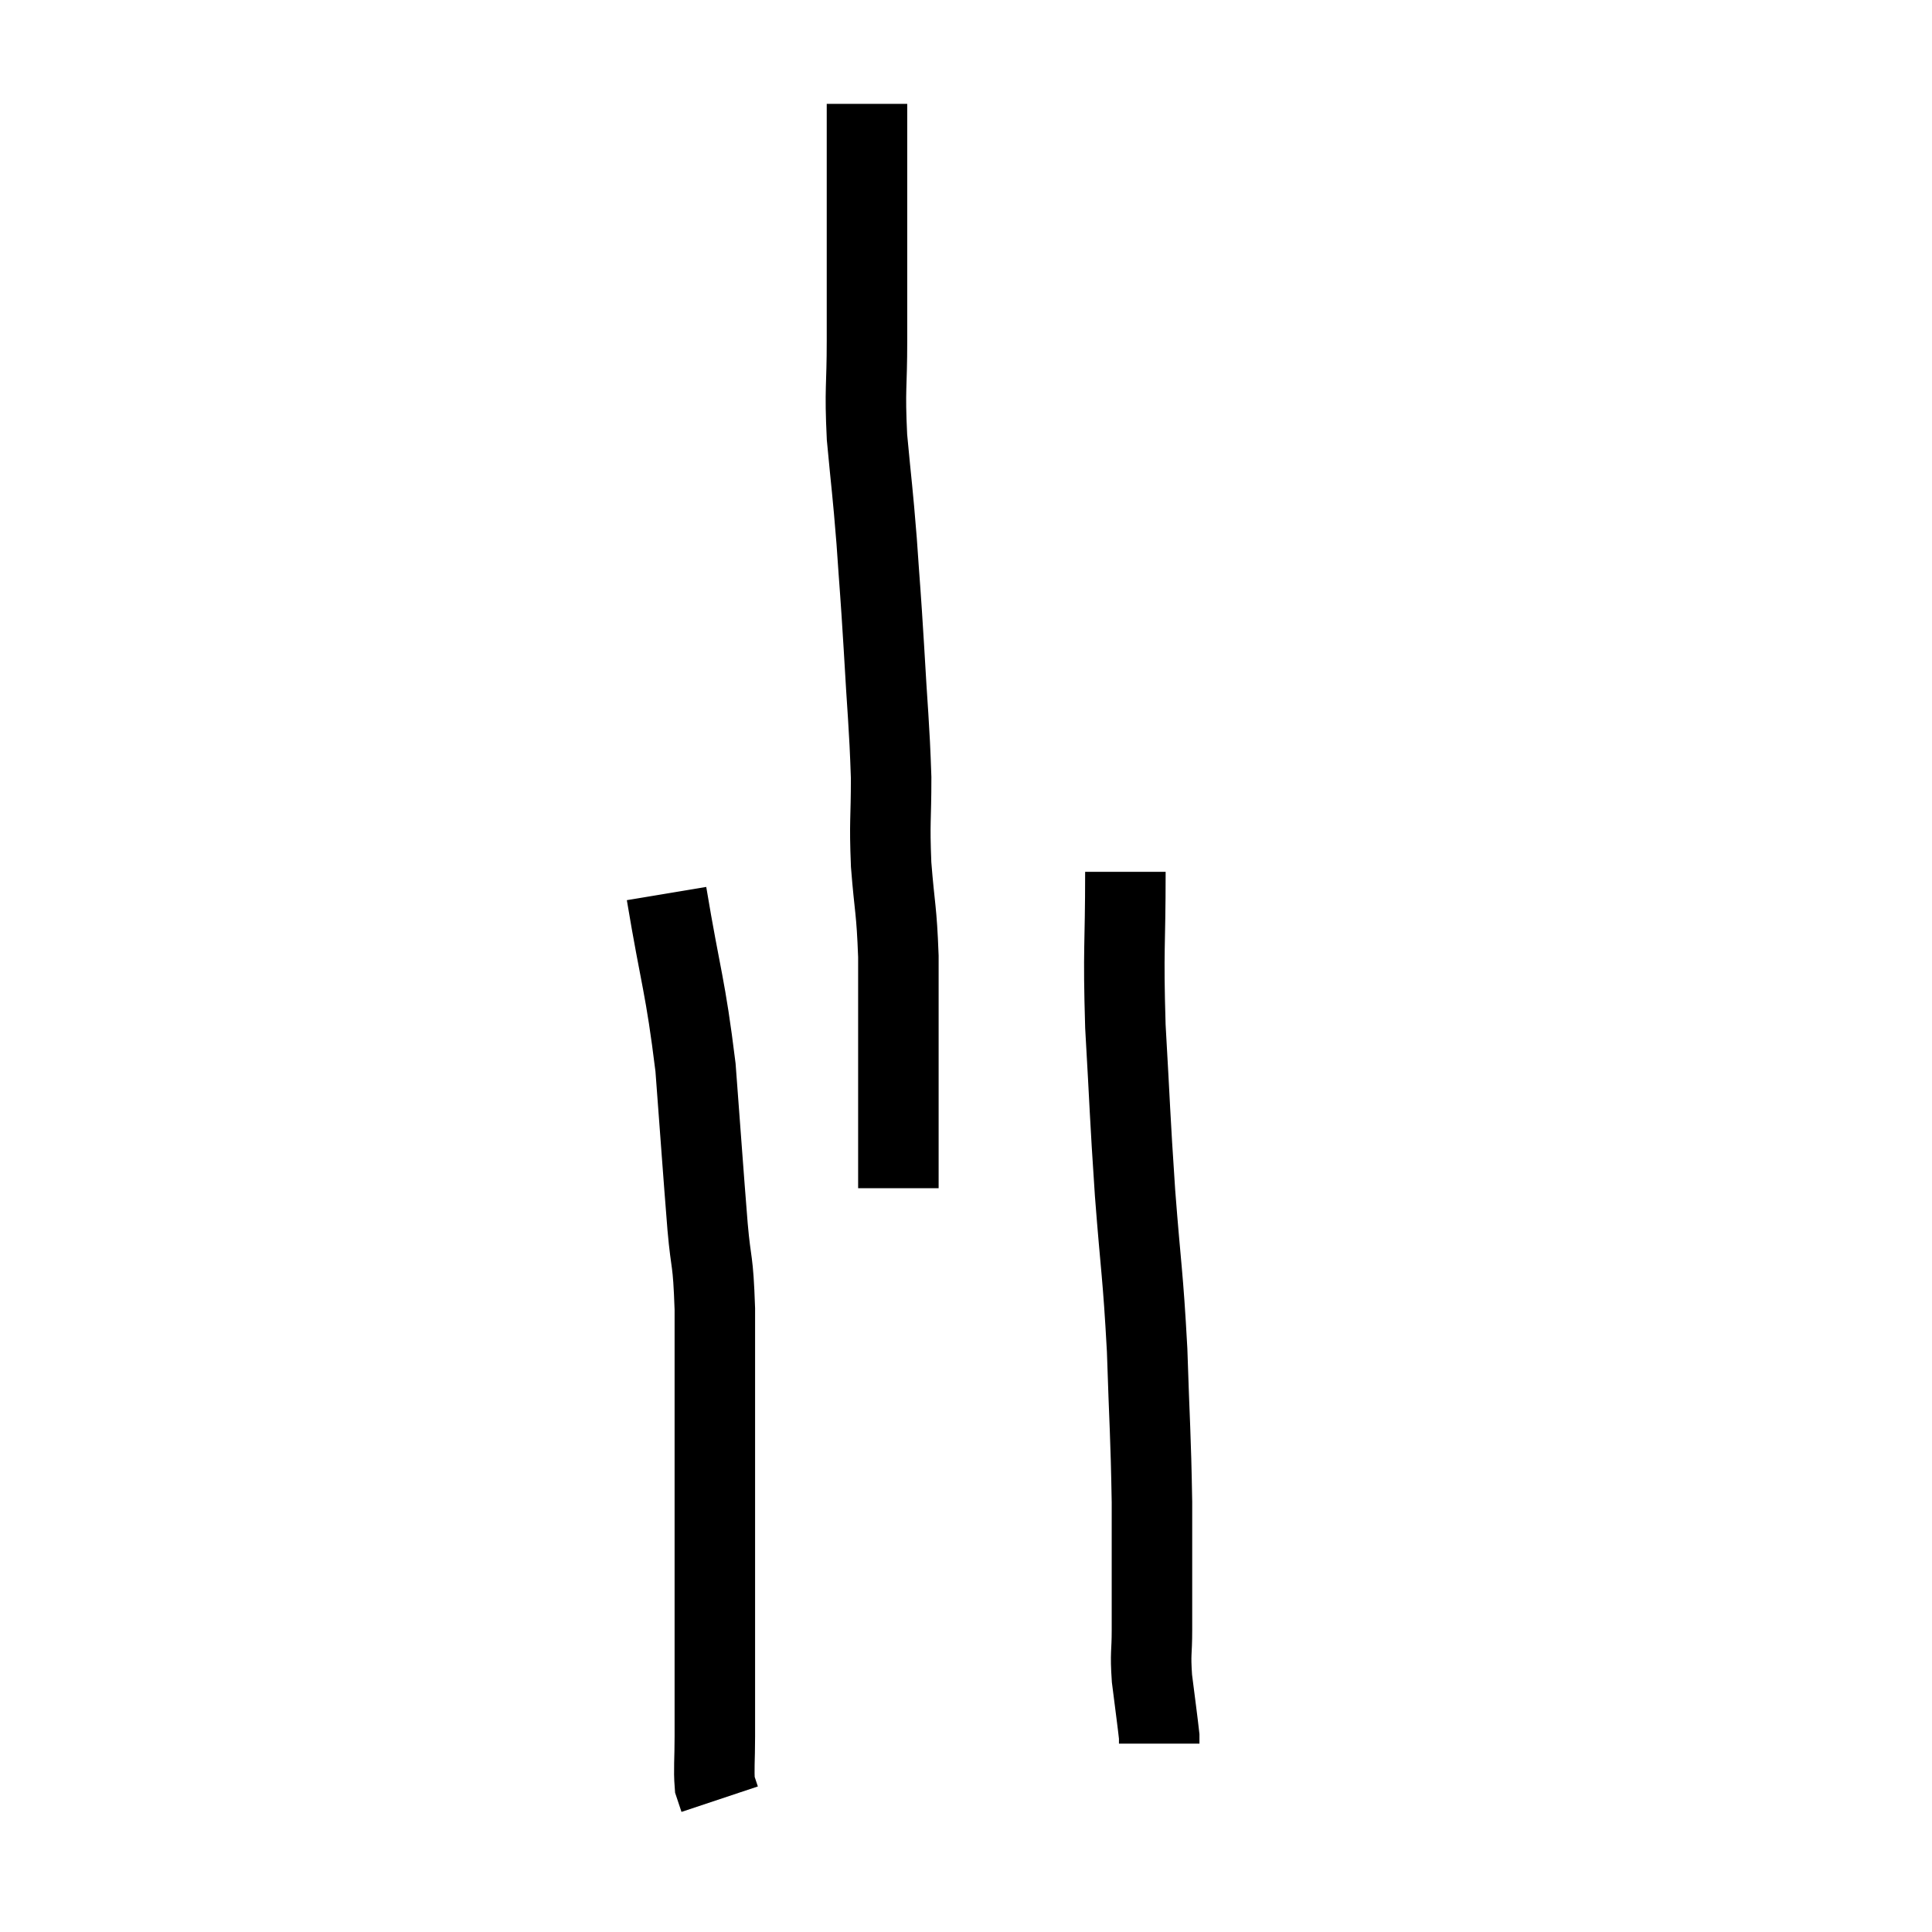 <svg width="48" height="48" viewBox="0 0 48 48" xmlns="http://www.w3.org/2000/svg"><path d="M 21.54 2.58 C 21.54 3.72, 21.54 3.39, 21.54 4.86 C 21.54 6.66, 21.54 6.96, 21.54 8.46 C 21.54 9.66, 21.48 9.615, 21.54 10.86 C 21.66 12.15, 21.675 12.135, 21.78 13.44 C 21.87 14.76, 21.87 14.61, 21.96 16.08 C 22.05 17.7, 22.095 17.97, 22.14 19.32 C 22.14 20.4, 22.095 20.37, 22.14 21.48 C 22.23 22.62, 22.275 22.56, 22.32 23.76 C 22.32 25.02, 22.32 25.155, 22.32 26.28 C 22.32 27.27, 22.32 27.495, 22.32 28.26 C 22.32 28.8, 22.32 29.07, 22.32 29.34 C 22.32 29.34, 22.32 29.295, 22.32 29.34 L 22.32 29.52" fill="none" stroke="black" stroke-width="2"></path><path d="M 16.56 22.2 C 16.92 24.36, 17.025 24.45, 17.28 26.52 C 17.43 28.5, 17.46 28.98, 17.58 30.48 C 17.67 31.5, 17.715 31.215, 17.76 32.52 C 17.76 34.11, 17.76 34.185, 17.76 35.7 C 17.76 37.14, 17.76 37.17, 17.76 38.58 C 17.76 39.96, 17.76 40.2, 17.76 41.34 C 17.76 42.24, 17.76 42.39, 17.76 43.14 C 17.76 43.74, 17.73 43.95, 17.76 44.34 C 17.82 44.52, 17.85 44.61, 17.88 44.7 L 17.88 44.7" fill="none" stroke="black" stroke-width="2"></path><path d="M 27.96 21.66 C 27.96 23.58, 27.9 23.505, 27.96 25.5 C 28.08 27.57, 28.065 27.63, 28.2 29.64 C 28.35 31.59, 28.395 31.62, 28.5 33.54 C 28.56 35.43, 28.59 35.58, 28.62 37.32 C 28.62 38.91, 28.62 39.405, 28.62 40.5 C 28.62 41.1, 28.575 41.04, 28.62 41.7 C 28.71 42.42, 28.755 42.735, 28.8 43.14 C 28.8 43.23, 28.8 43.275, 28.8 43.32 L 28.8 43.32" fill="none" stroke="black" stroke-width="2"></path></svg>